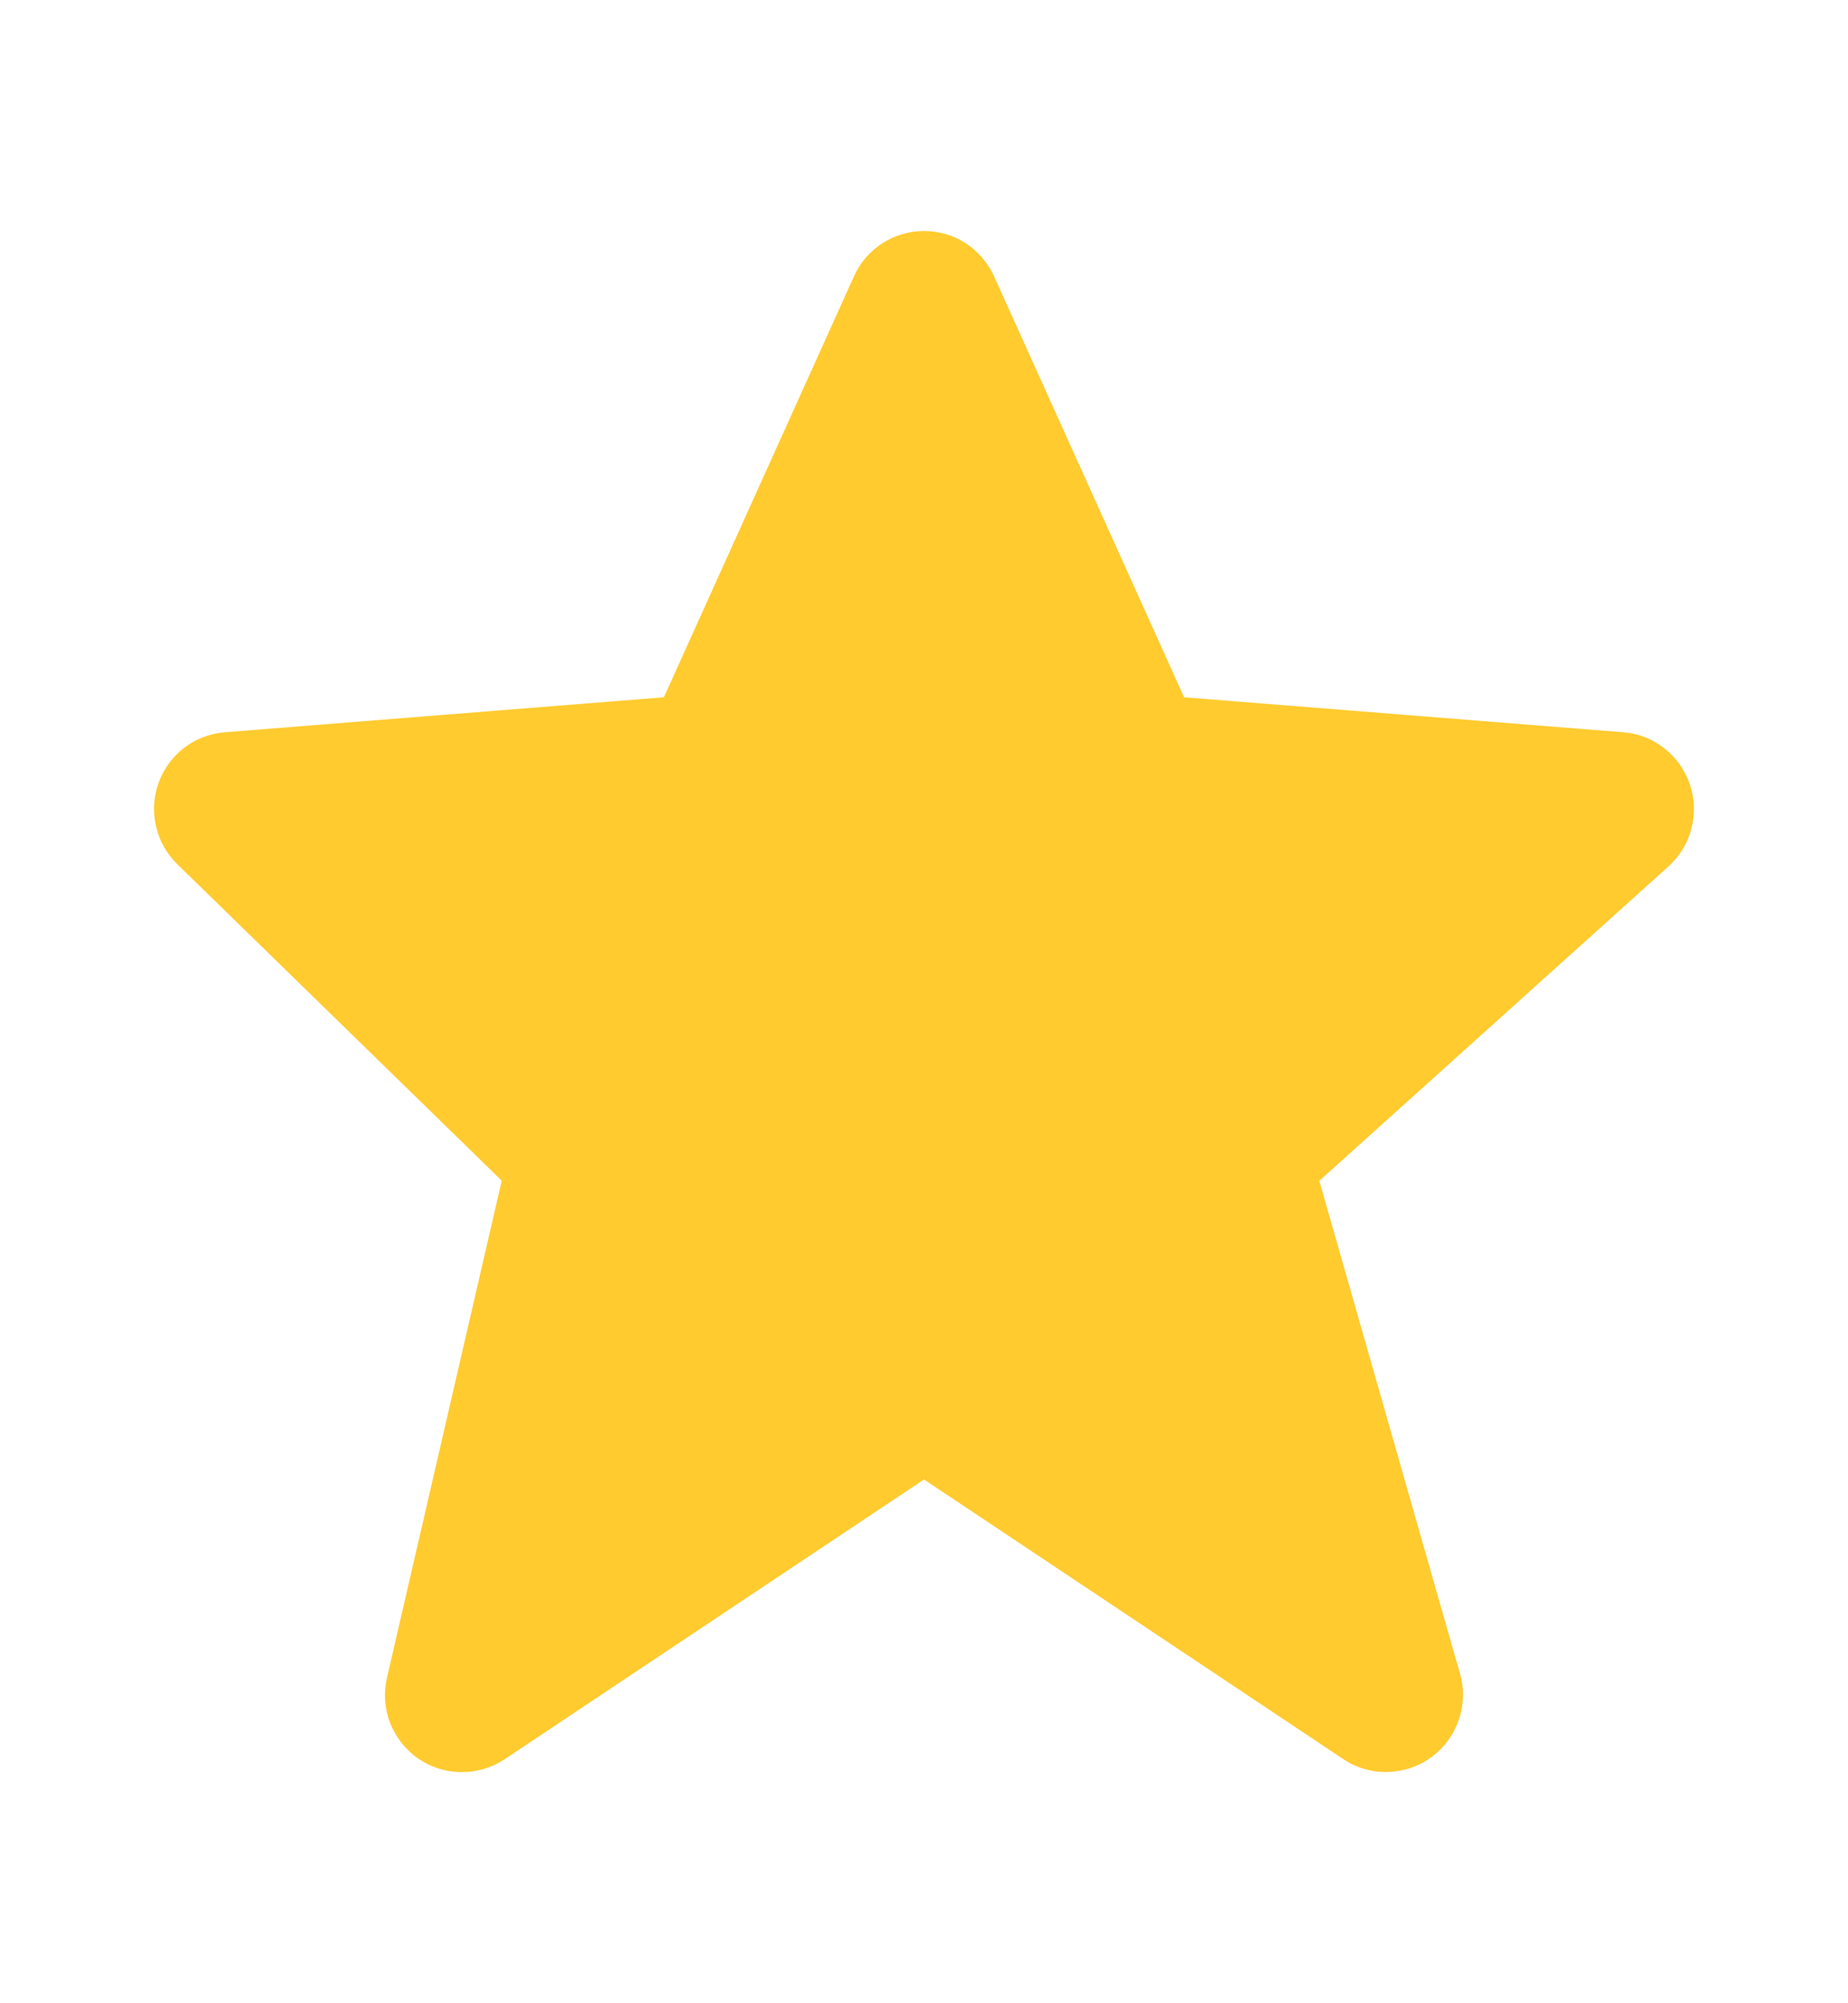 <svg width="12" height="13" viewBox="0 0 12 13" fill="none" xmlns="http://www.w3.org/2000/svg">
<path d="M10.973 5.09C10.942 4.997 10.884 4.916 10.807 4.856C10.73 4.795 10.637 4.759 10.54 4.752L7.689 4.525L6.456 1.795C6.416 1.707 6.352 1.632 6.272 1.579C6.191 1.527 6.096 1.499 6 1.499C5.904 1.499 5.81 1.527 5.729 1.579C5.648 1.631 5.584 1.706 5.545 1.794L4.311 4.525L1.461 4.752C1.365 4.759 1.273 4.794 1.197 4.852C1.12 4.911 1.062 4.99 1.03 5.08C0.997 5.17 0.991 5.268 1.013 5.362C1.034 5.455 1.082 5.541 1.151 5.608L3.258 7.662L2.513 10.887C2.49 10.985 2.497 11.087 2.533 11.181C2.57 11.274 2.633 11.355 2.715 11.412C2.798 11.469 2.896 11.5 2.996 11.5C3.096 11.501 3.194 11.472 3.278 11.416L6 9.601L8.723 11.416C8.808 11.473 8.908 11.502 9.01 11.499C9.113 11.497 9.212 11.464 9.294 11.403C9.377 11.343 9.439 11.259 9.472 11.162C9.506 11.066 9.509 10.961 9.481 10.863L8.567 7.663L10.835 5.622C10.983 5.488 11.037 5.279 10.973 5.09Z" fill="#FFCB2F"/>
</svg>
